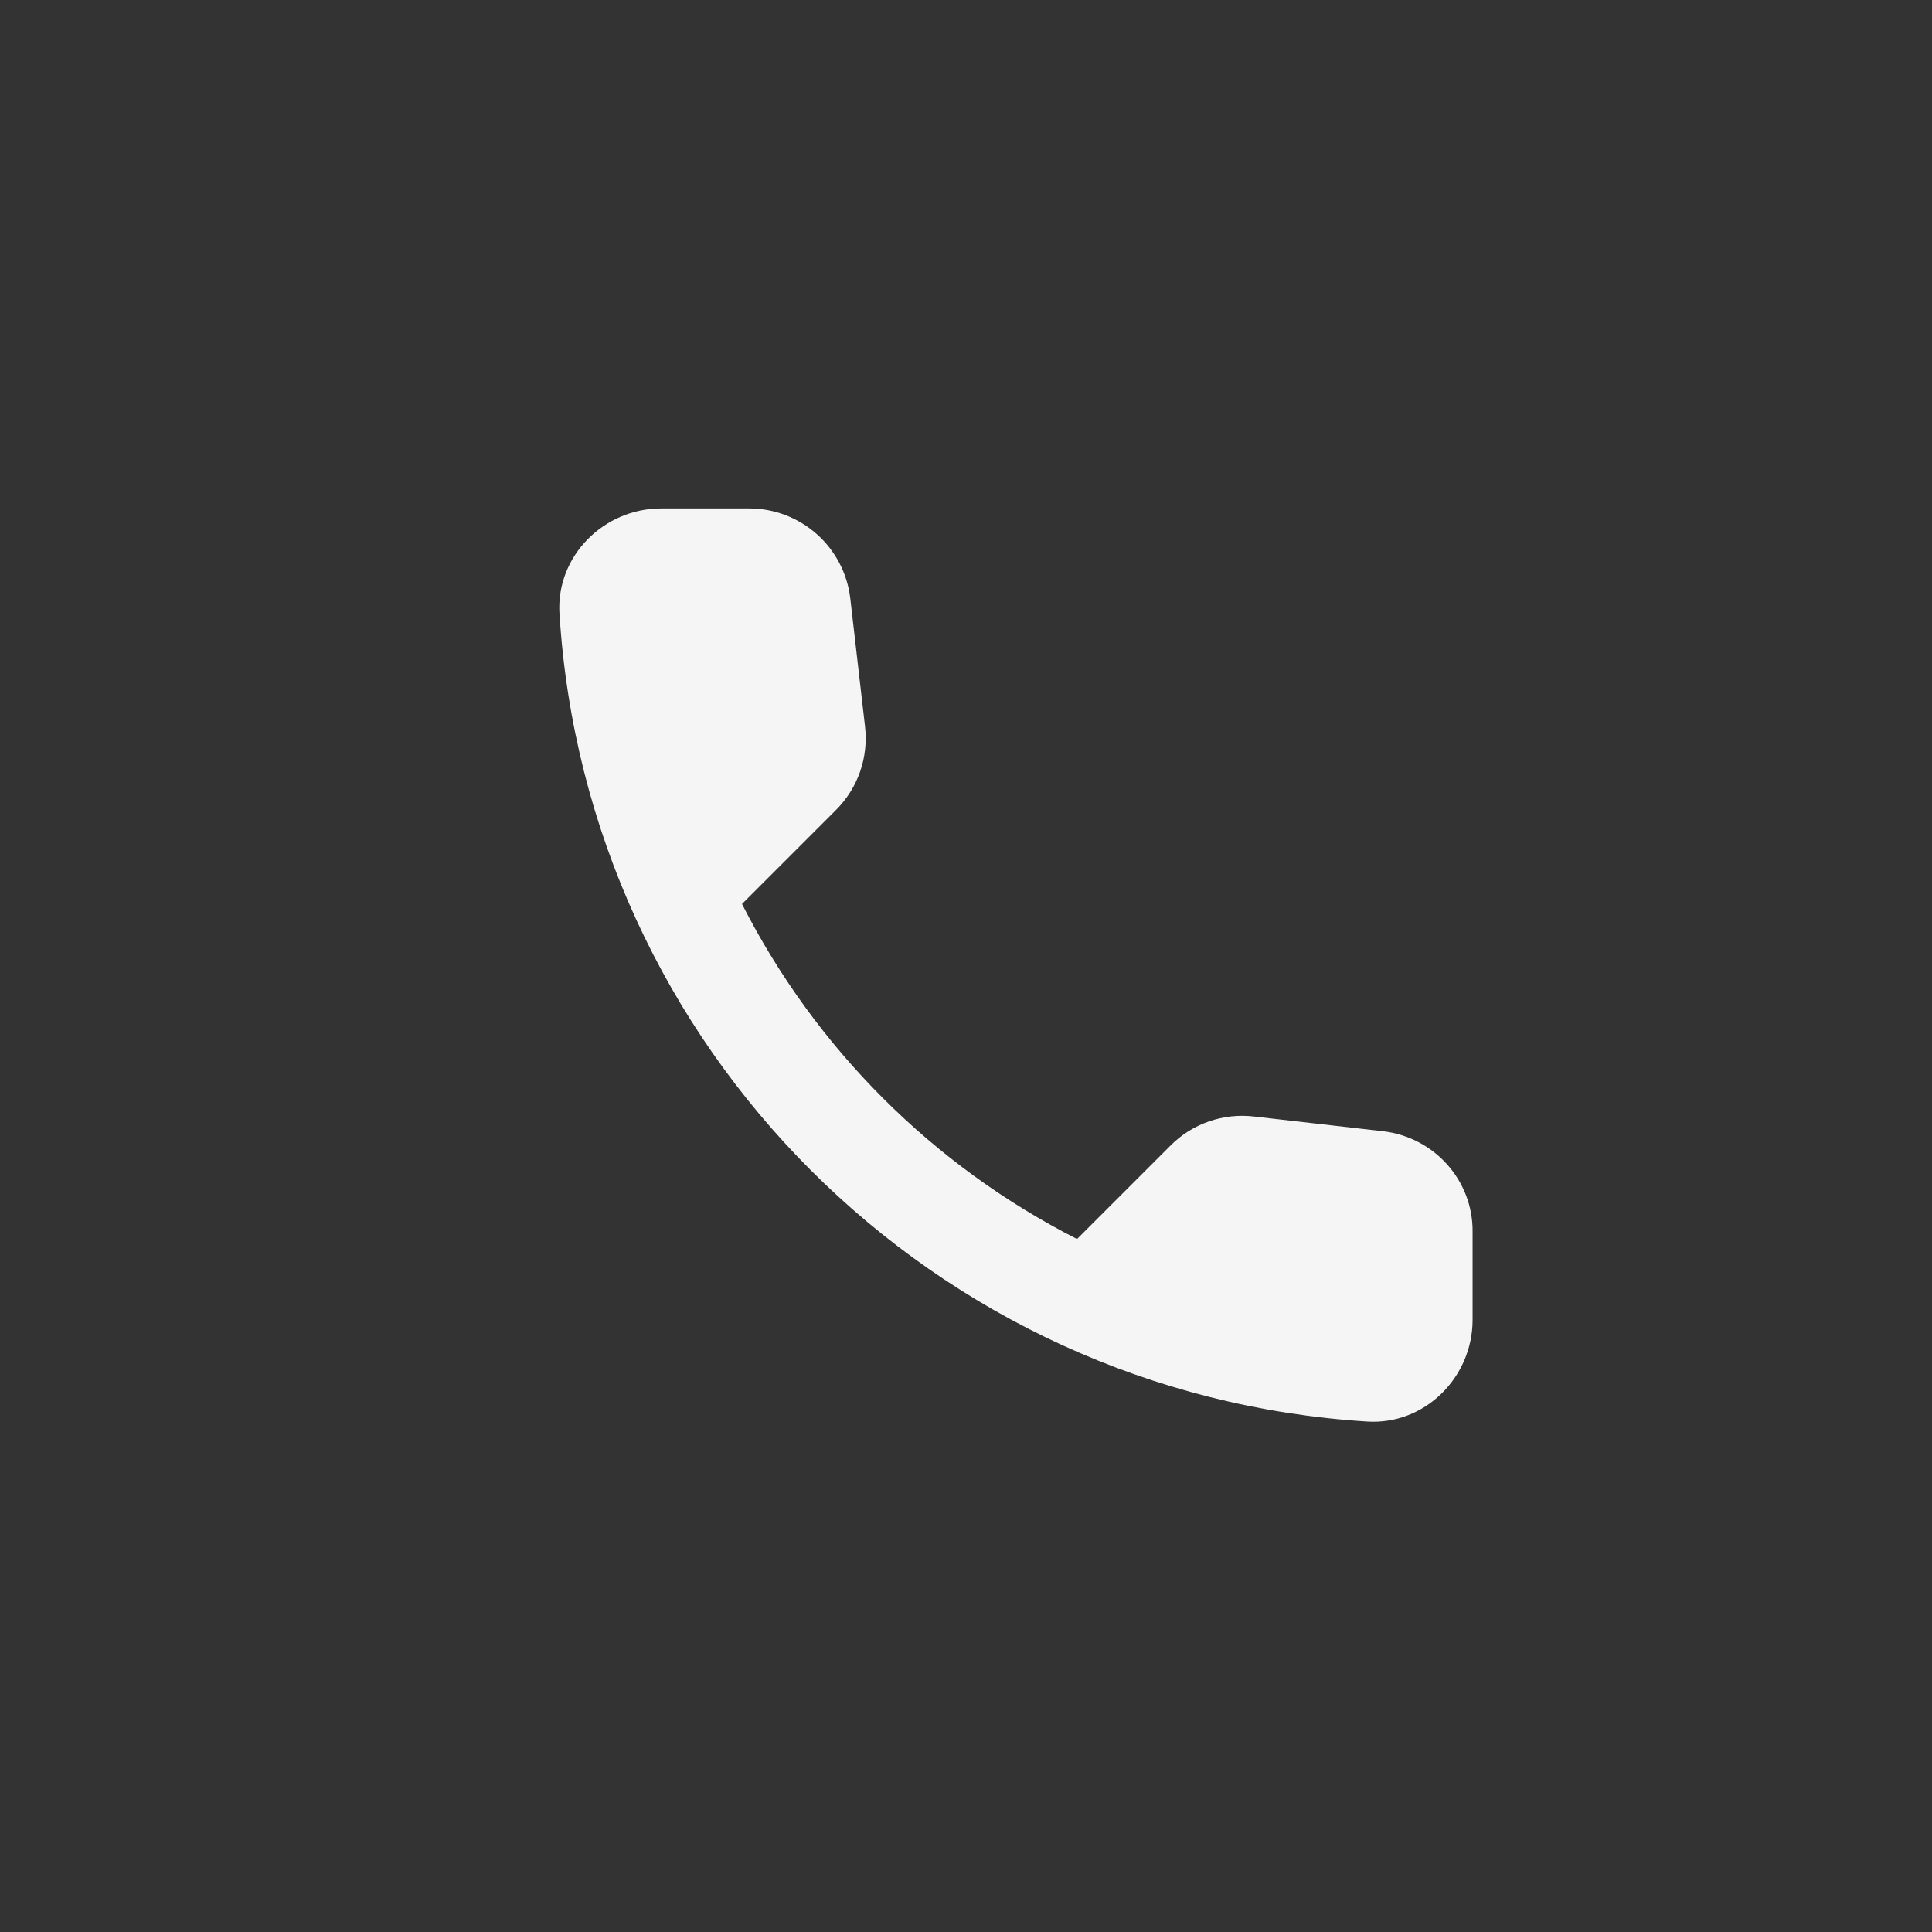 <svg width="38" height="38" viewBox="0 0 38 38" fill="none" xmlns="http://www.w3.org/2000/svg">
<rect x="0" y="0" width="38" height="38" fill="#333333" stroke="none"/>
<path d="M27.204 22.25L24.664 21.96C24.365 21.925 24.062 21.958 23.778 22.057C23.494 22.155 23.236 22.317 23.024 22.53L21.184 24.37C18.345 22.926 16.038 20.619 14.594 17.78L16.444 15.93C16.874 15.5 17.084 14.9 17.014 14.29L16.724 11.77C16.667 11.282 16.433 10.832 16.066 10.506C15.699 10.18 15.225 9.999 14.734 10H13.004C11.874 10 10.934 10.94 11.004 12.07C11.534 20.61 18.364 27.43 26.894 27.96C28.024 28.03 28.964 27.09 28.964 25.96V24.23C28.974 23.22 28.214 22.37 27.204 22.25Z" fill="#F5F5F5"/>
</svg>
